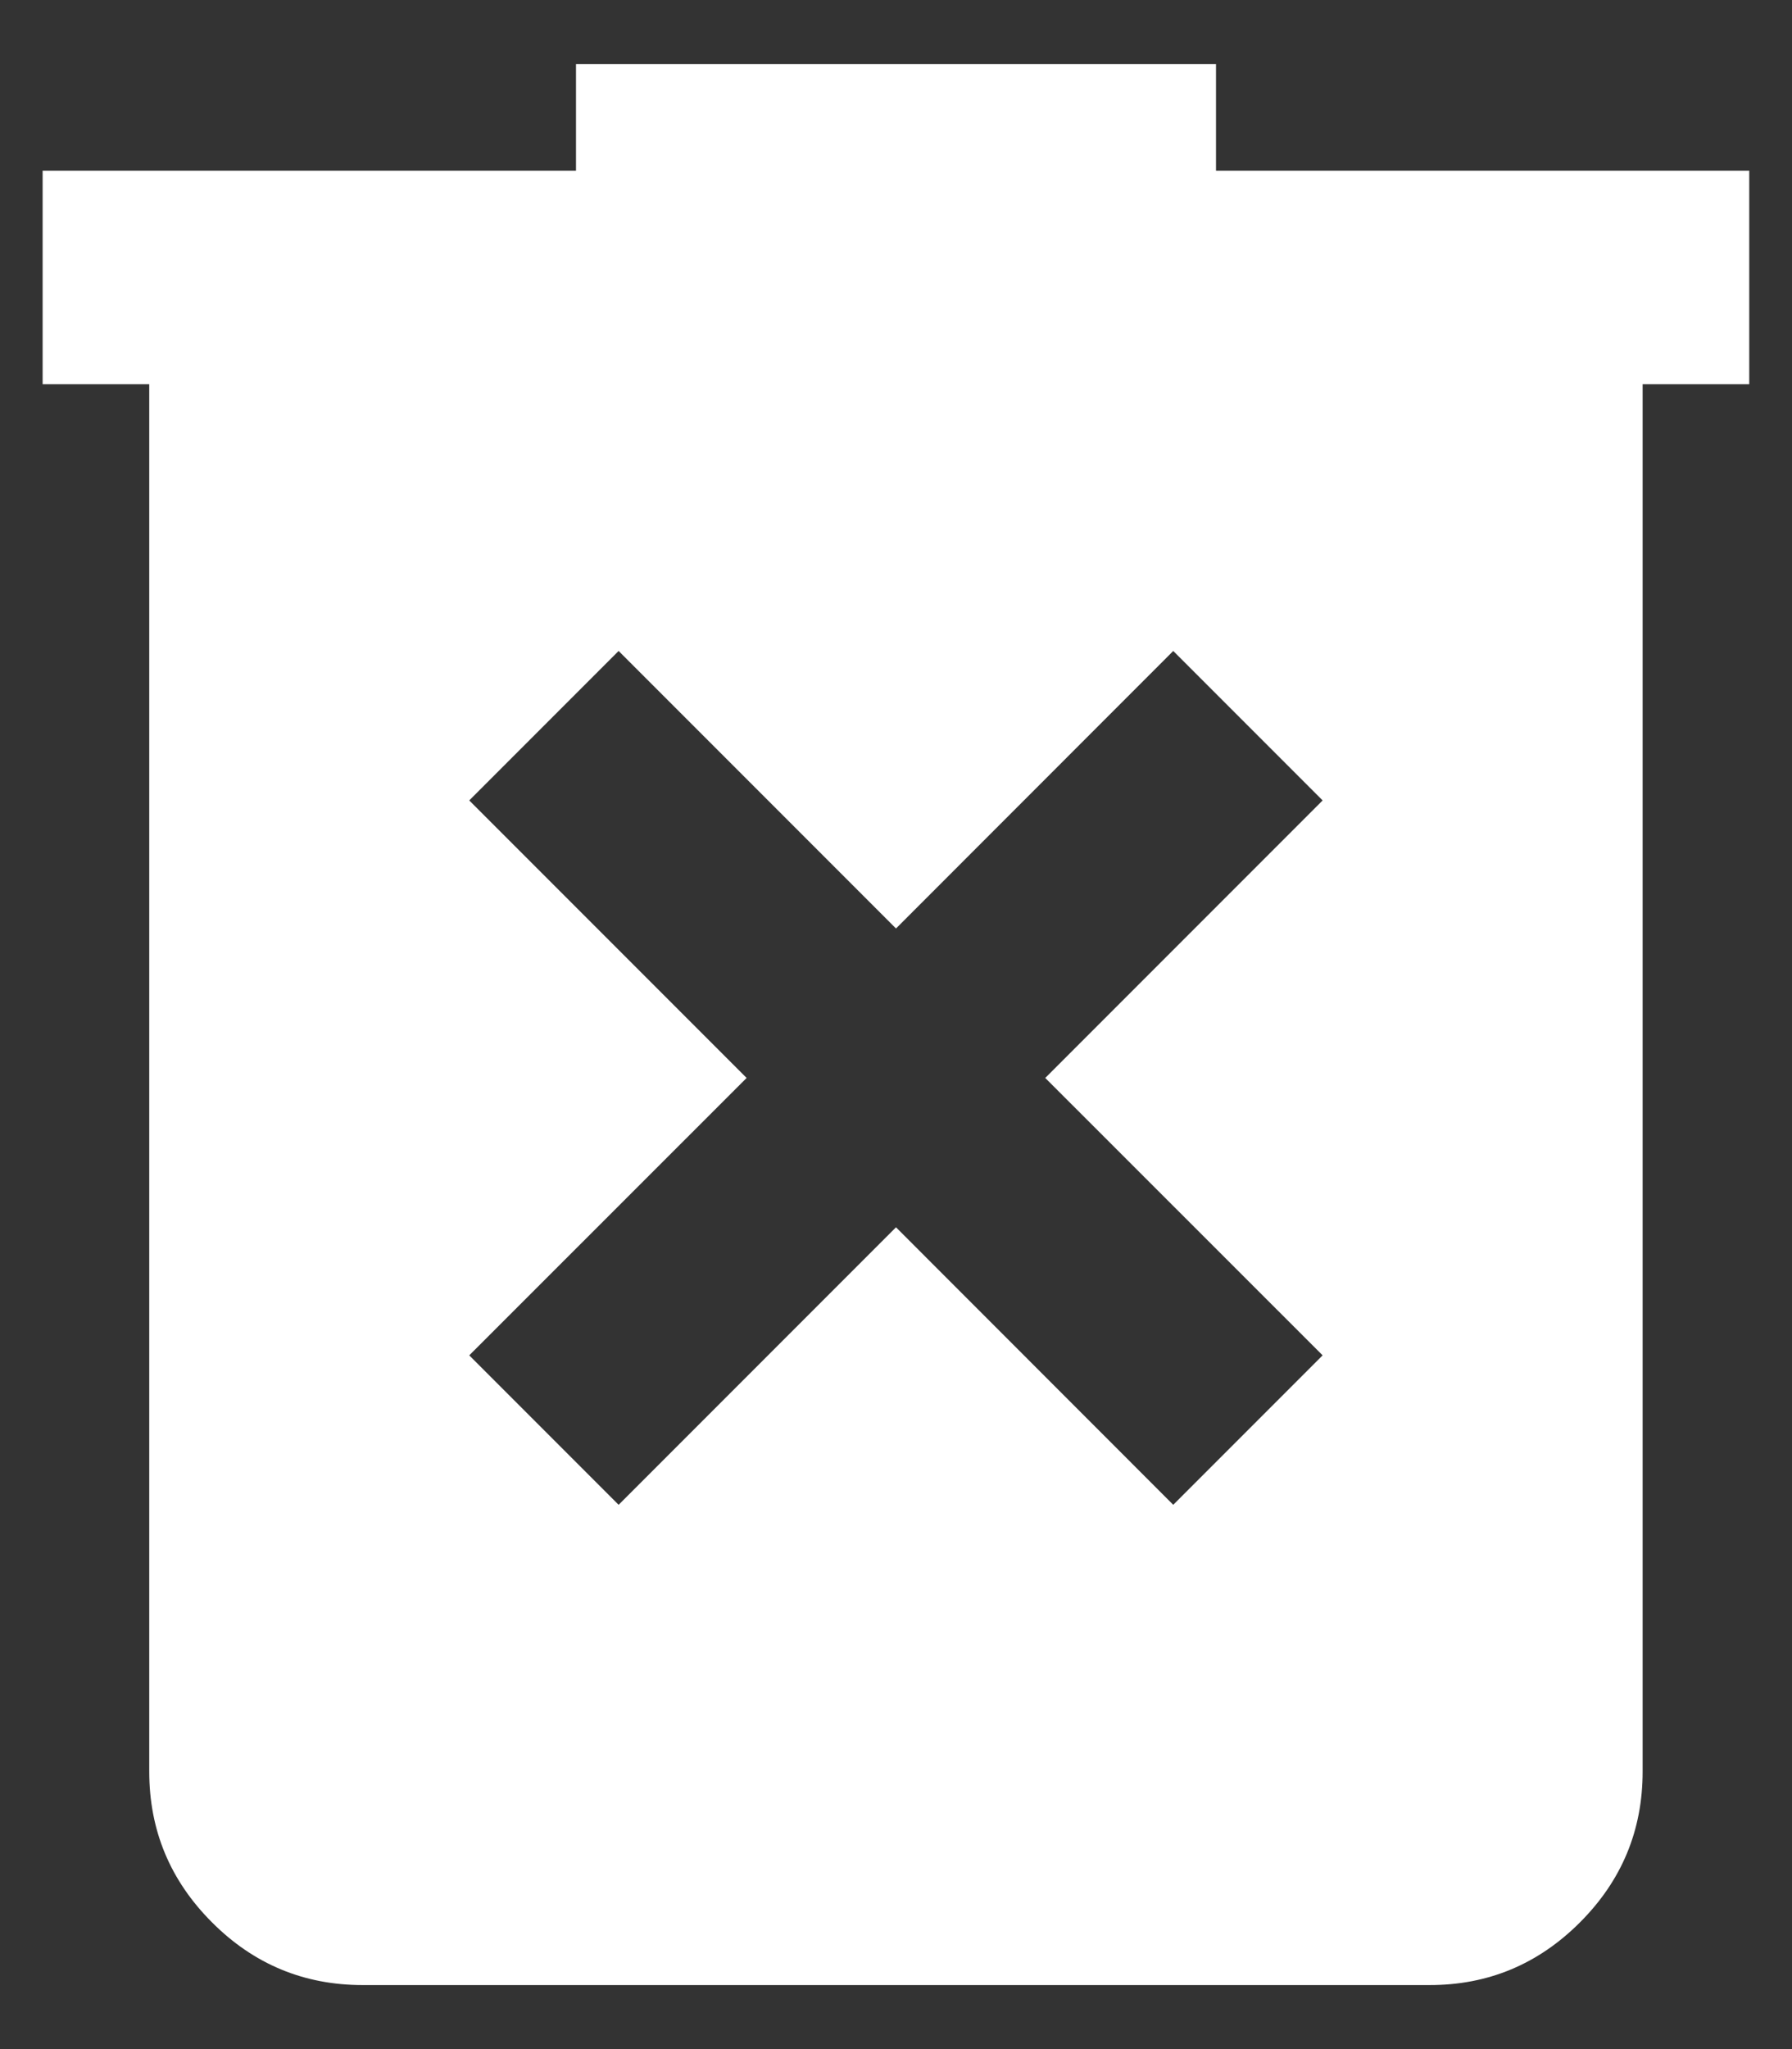 <svg width="14" height="16" viewBox="0 0 14 16" fill="none" xmlns="http://www.w3.org/2000/svg">
<rect x="0" y="0" width="14" height="16" fill="#333333" stroke="none"/>
<path d="M4.833 11.75L7 9.583L9.166 11.75L10.333 10.583L8.166 8.417L10.333 6.25L9.166 5.083L7 7.25L4.833 5.083L3.666 6.25L5.833 8.417L3.666 10.583L4.833 11.75ZM2.833 15.5C2.375 15.5 1.982 15.337 1.656 15.01C1.329 14.683 1.166 14.291 1.166 13.833V3H0.333V1.333H4.5V0.5H9.5V1.333H13.666V3H12.833V13.833C12.833 14.292 12.67 14.684 12.343 15.011C12.016 15.338 11.624 15.501 11.166 15.5H2.833Z" fill="white"/>
</svg>
